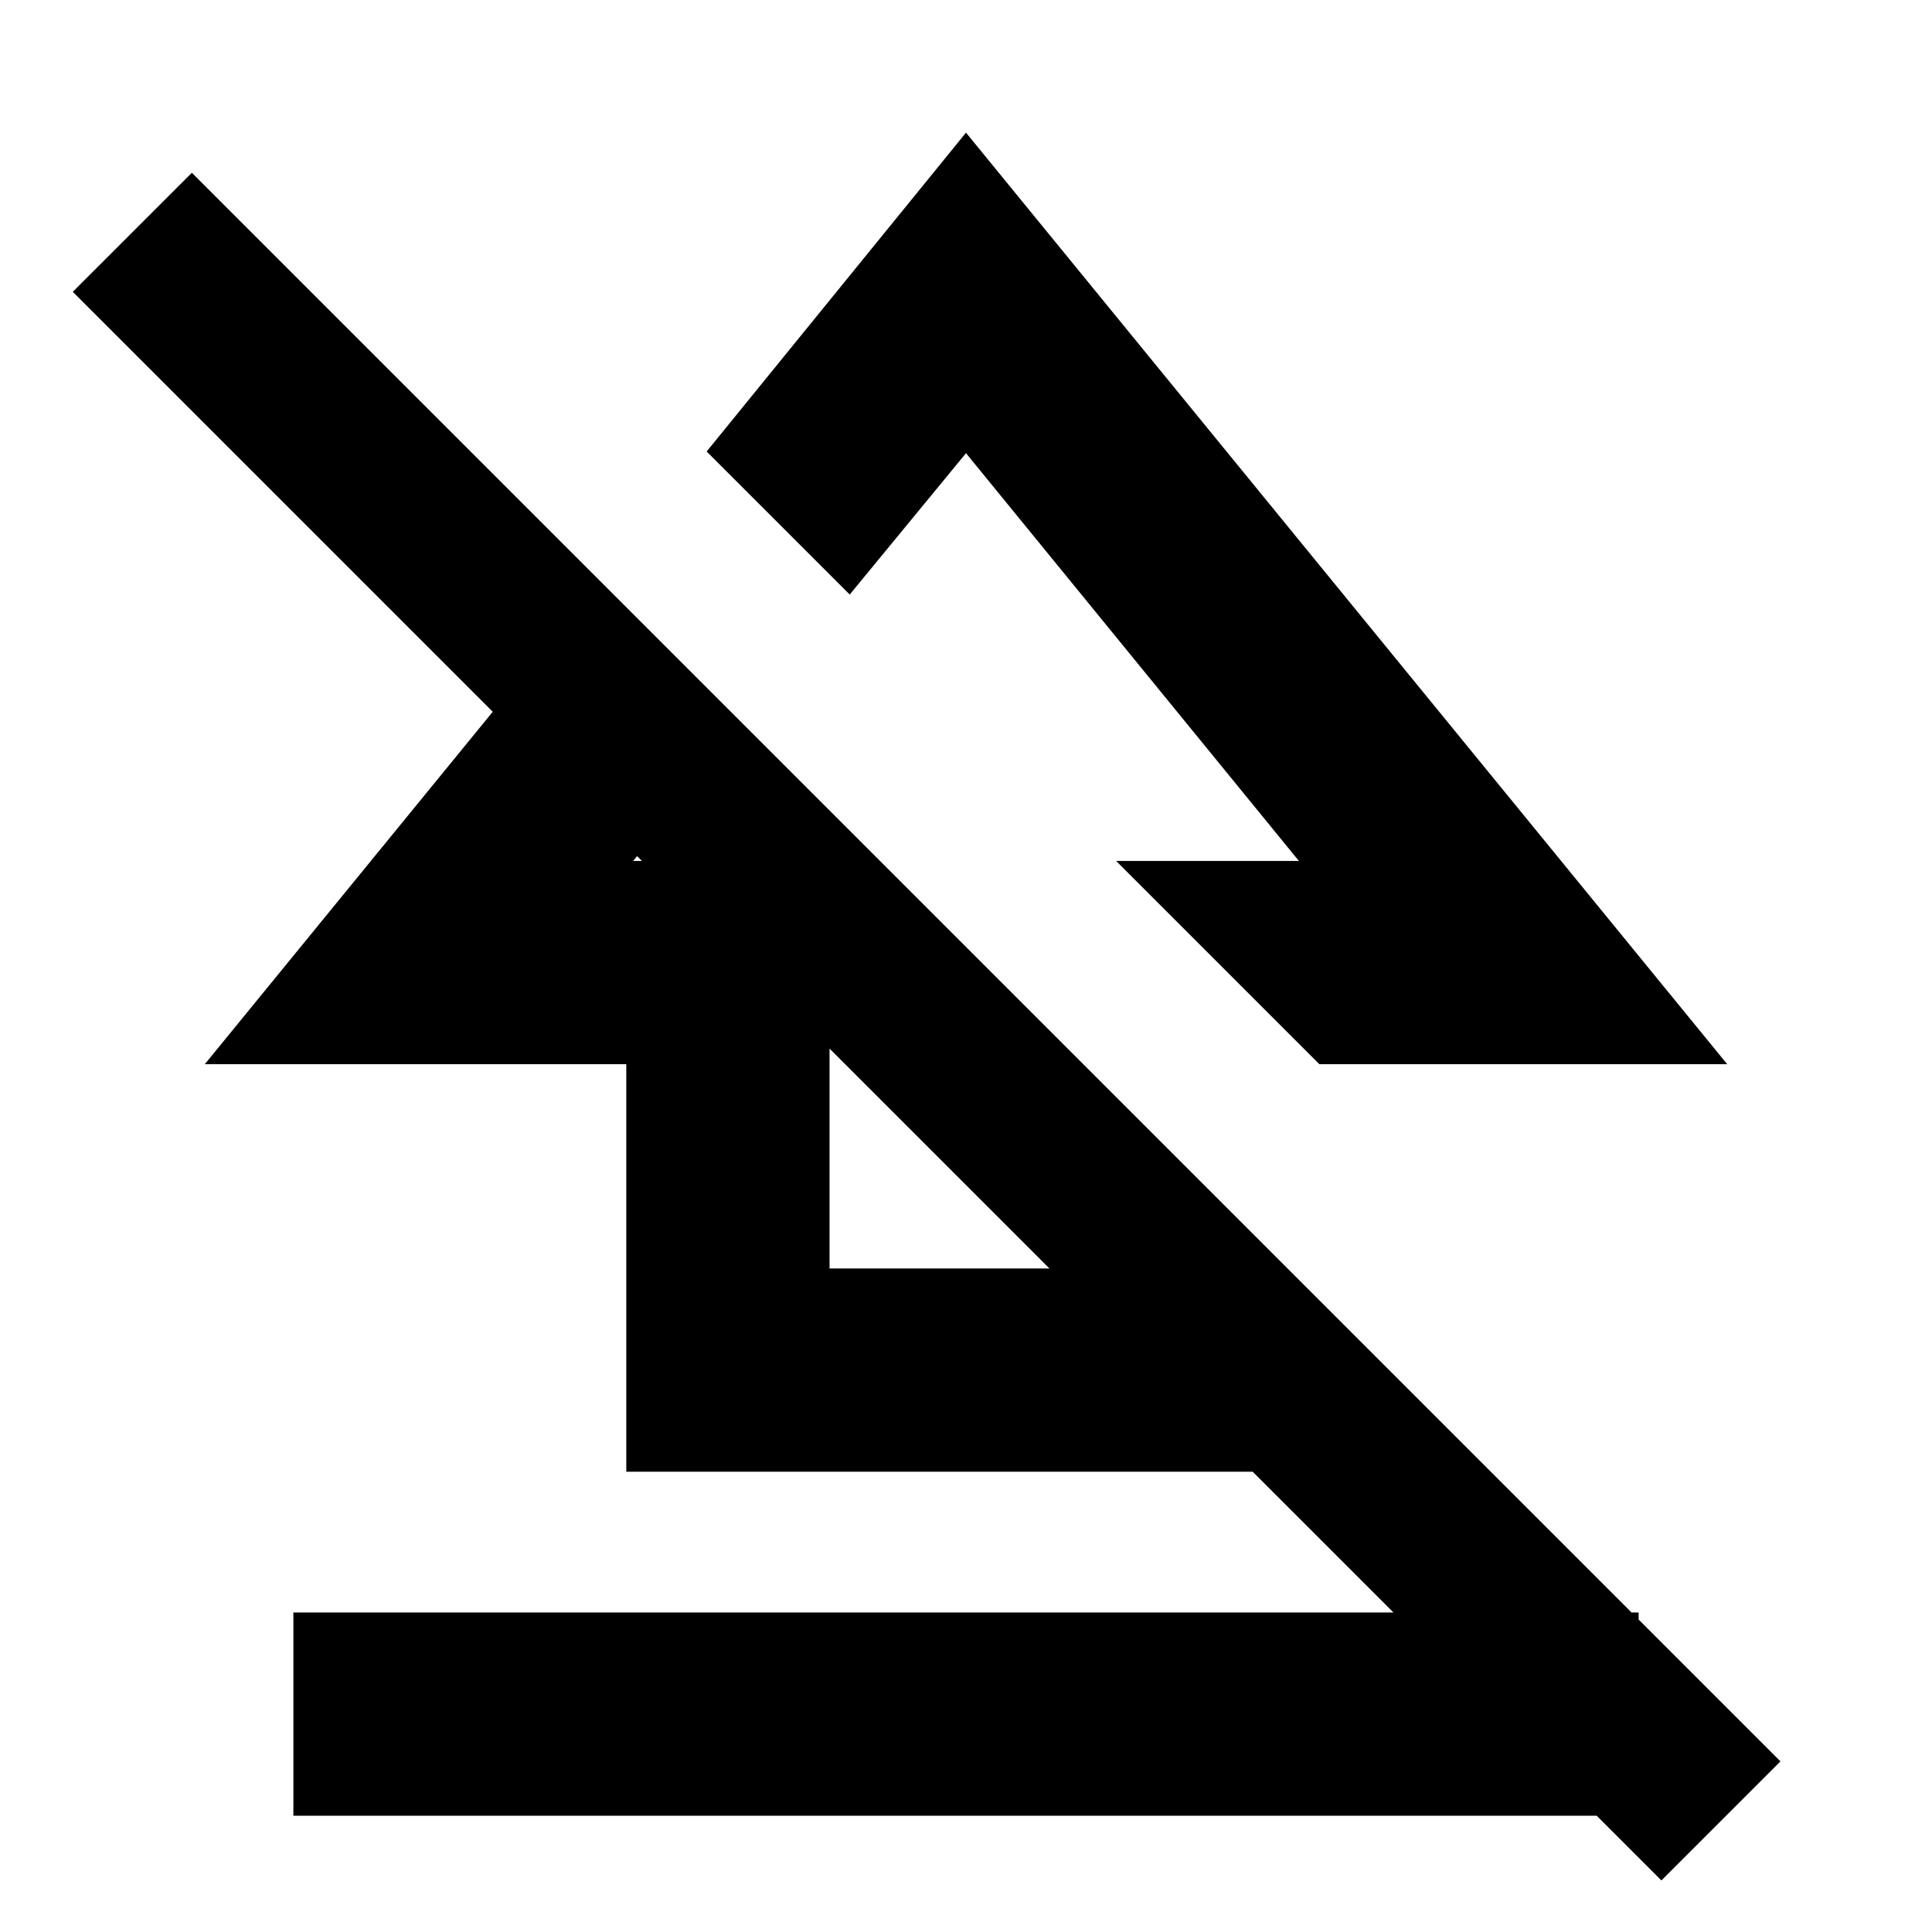 <svg xmlns="http://www.w3.org/2000/svg" height="24" viewBox="0 -960 960 960" width="24"><path d="M145.78-57.78v-101h668.44v101H145.78ZM311.2-228.7v-202.5H101.76l196.28-240.24 72.16 72.16-55.61 67.08h97.61v202.5h135.6v-91.98l101 101.01v91.97H311.2Zm344.39-202.5-101-101h90.82L480-734.82l-57.78 70.25-71.09-71.08L480-894.09 858.24-431.2H655.59ZM825.54-25.63 36.17-815l59.16-59.15L884.7-84.78l-59.16 59.15Zm-336.6-572.22ZM386.15-465.02Z"/></svg>